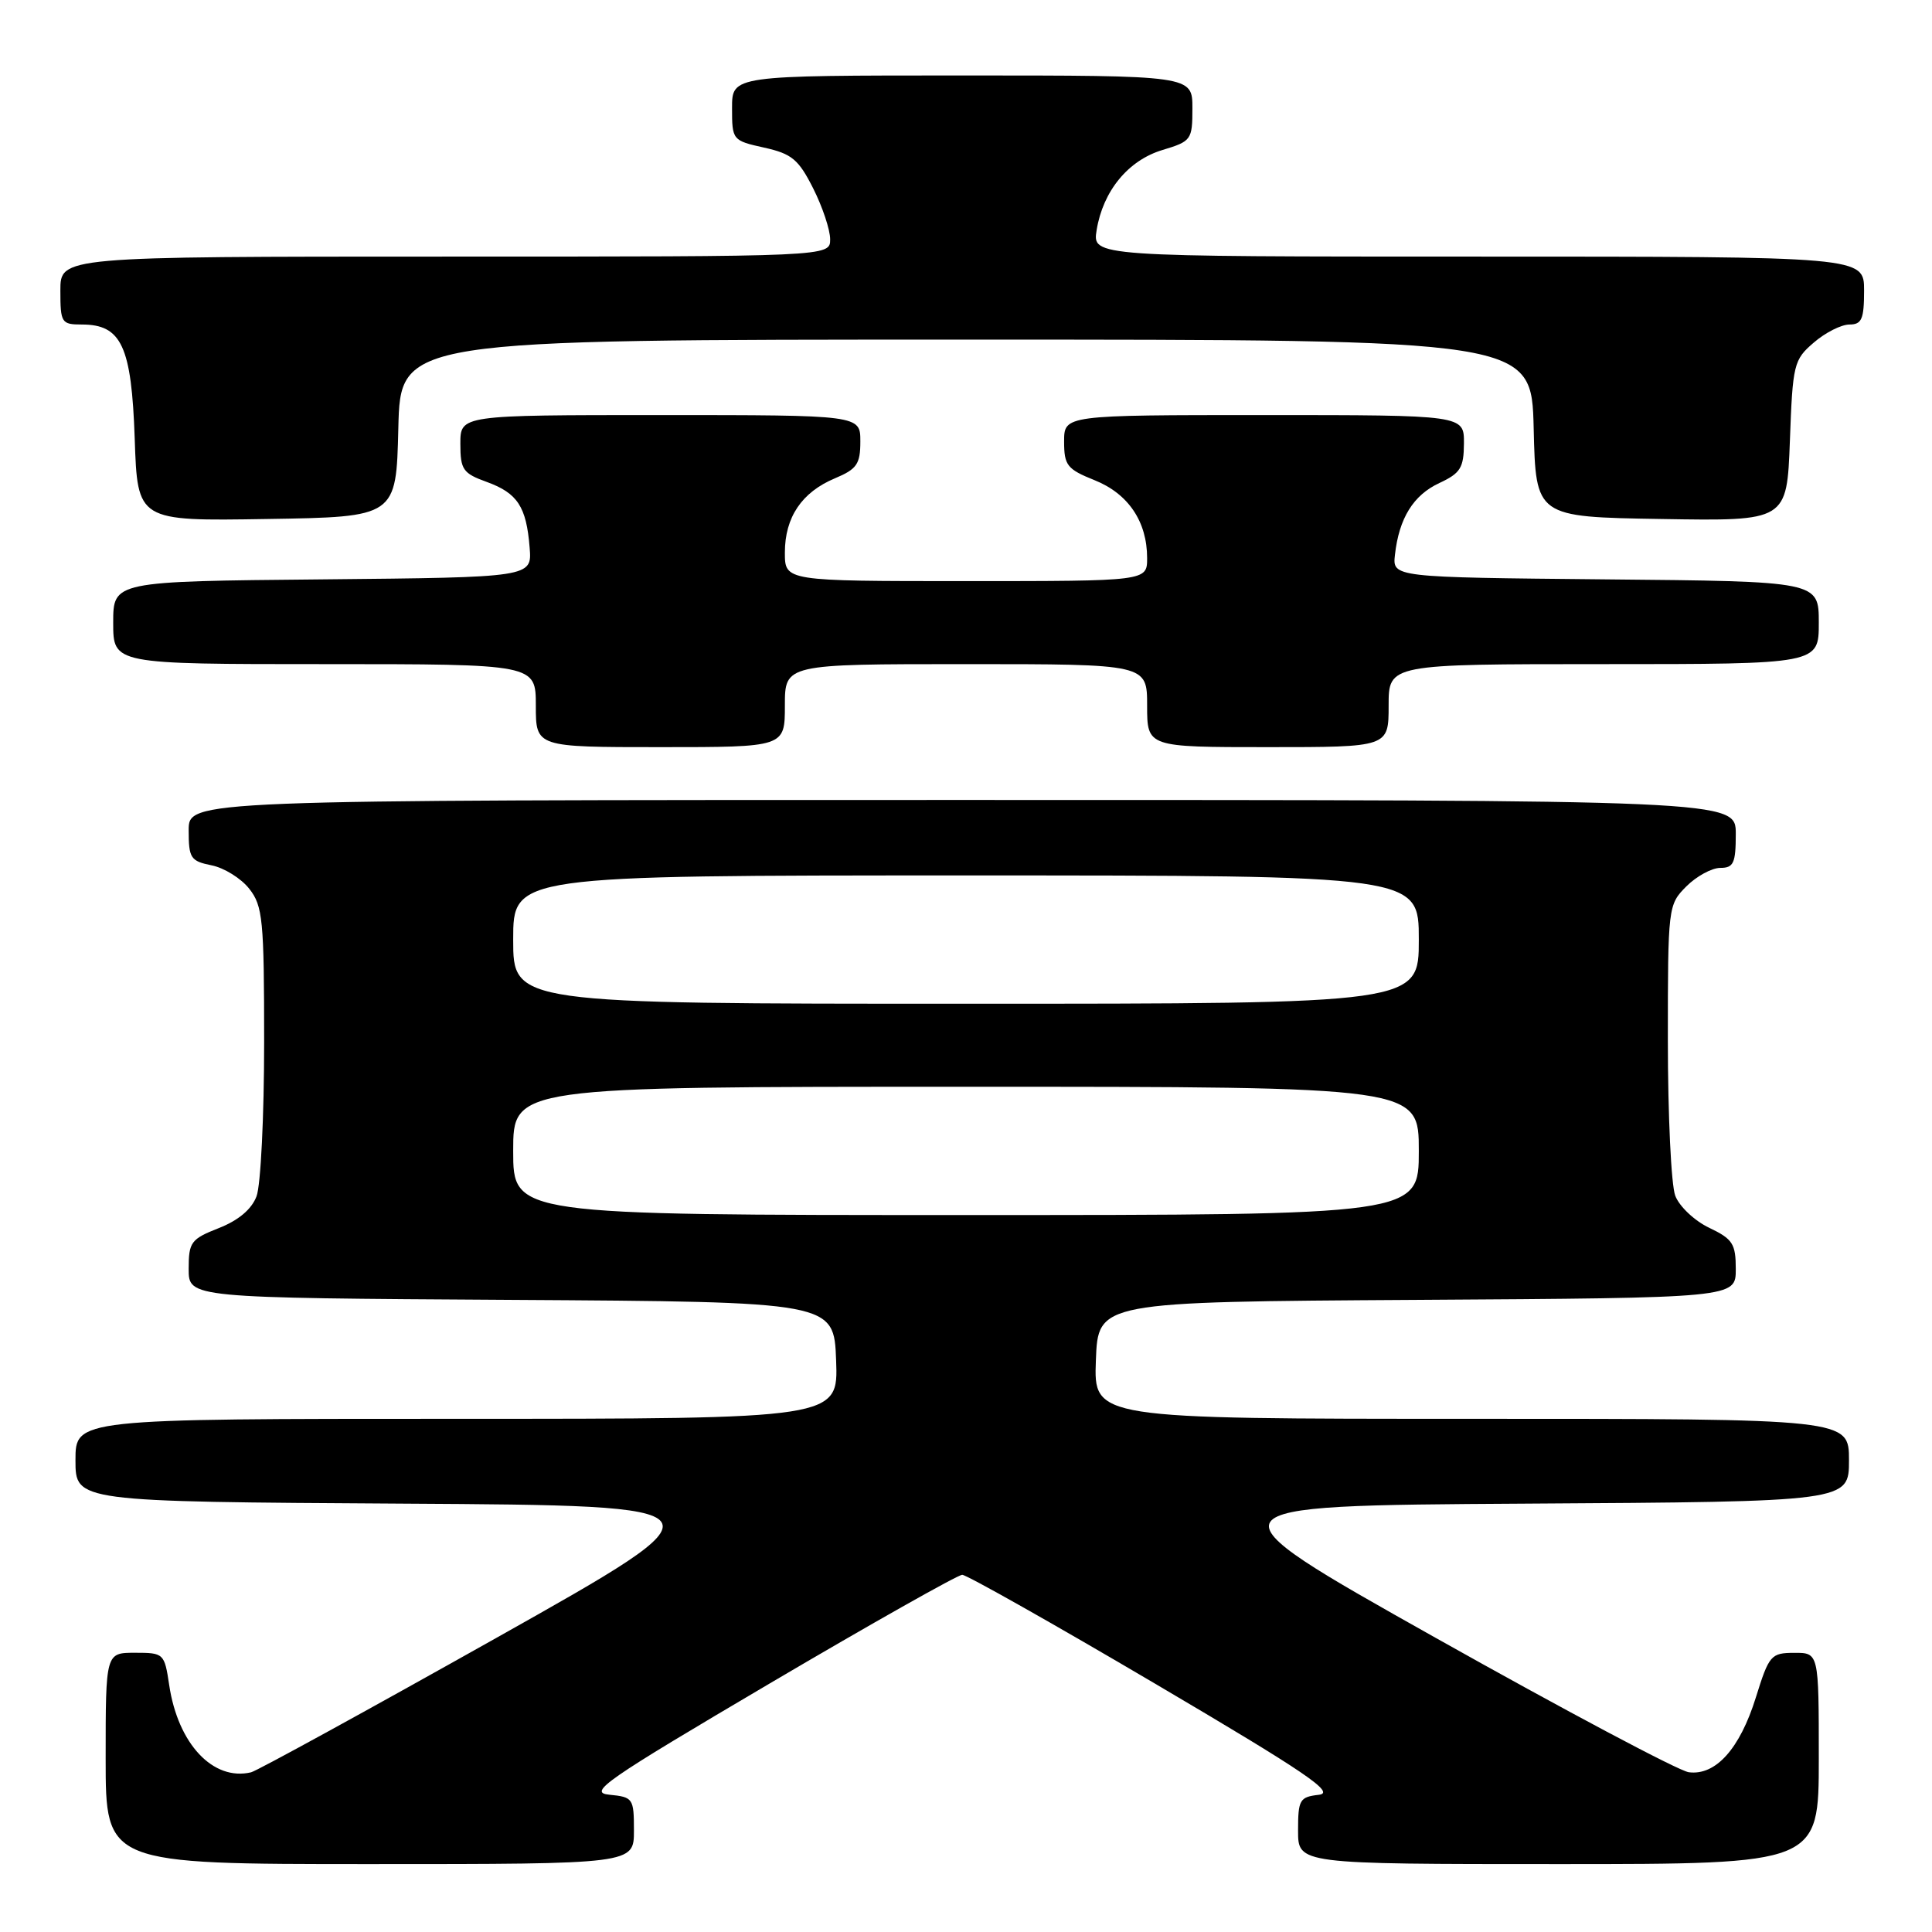 <?xml version="1.0" encoding="UTF-8" standalone="no"?>
<!DOCTYPE svg PUBLIC "-//W3C//DTD SVG 1.1//EN" "http://www.w3.org/Graphics/SVG/1.1/DTD/svg11.dtd" >
<svg xmlns="http://www.w3.org/2000/svg" xmlns:xlink="http://www.w3.org/1999/xlink" version="1.1" viewBox="0 0 256 256">
 <g >
 <path fill="currentColor"
d=" M 84.00 242.56 C 84.00 238.29 83.88 238.12 80.75 237.81 C 77.85 237.53 80.10 235.97 101.97 223.08 C 115.43 215.15 126.92 208.67 127.50 208.67 C 128.08 208.67 139.57 215.15 153.03 223.08 C 173.11 234.91 177.01 237.56 174.75 237.82 C 172.21 238.11 172.00 238.47 172.00 242.57 C 172.00 247.00 172.00 247.00 206.50 247.00 C 241.00 247.00 241.00 247.00 241.00 233.00 C 241.00 219.00 241.00 219.00 237.75 219.01 C 234.66 219.02 234.41 219.31 232.66 224.92 C 230.54 231.73 227.33 235.30 223.77 234.83 C 222.43 234.65 207.32 226.62 190.19 217.00 C 159.05 199.50 159.05 199.50 202.03 199.24 C 245.00 198.98 245.00 198.98 245.00 193.49 C 245.00 188.00 245.00 188.00 194.96 188.00 C 144.92 188.00 144.92 188.00 145.21 180.25 C 145.50 172.50 145.50 172.50 187.75 172.24 C 230.00 171.98 230.00 171.98 230.00 168.17 C 230.00 164.81 229.60 164.18 226.48 162.69 C 224.54 161.77 222.51 159.85 221.98 158.44 C 221.44 157.03 221.00 147.78 221.00 137.89 C 221.00 120.13 221.03 119.88 223.45 117.45 C 224.80 116.10 226.83 115.00 227.95 115.00 C 229.71 115.00 230.00 114.37 230.00 110.50 C 230.00 106.00 230.00 106.00 127.50 106.00 C 25.00 106.00 25.00 106.00 25.00 110.03 C 25.00 113.71 25.26 114.10 28.03 114.66 C 29.70 114.99 31.95 116.39 33.03 117.77 C 34.82 120.04 35.00 121.88 35.00 138.07 C 35.00 147.86 34.55 157.06 33.99 158.52 C 33.34 160.24 31.59 161.71 28.99 162.73 C 25.30 164.18 25.00 164.59 25.00 168.14 C 25.00 171.98 25.00 171.98 67.75 172.24 C 110.50 172.50 110.50 172.50 110.79 180.25 C 111.08 188.00 111.08 188.00 60.54 188.00 C 10.00 188.00 10.00 188.00 10.00 193.49 C 10.00 198.98 10.00 198.98 53.47 199.24 C 96.95 199.50 96.95 199.50 65.82 217.00 C 48.70 226.62 34.05 234.65 33.27 234.84 C 28.24 236.03 23.58 231.08 22.42 223.28 C 21.79 219.08 21.70 219.00 17.89 219.00 C 14.00 219.00 14.00 219.00 14.00 233.00 C 14.00 247.00 14.00 247.00 49.00 247.00 C 84.00 247.00 84.00 247.00 84.00 242.56 Z  M 104.00 93.50 C 104.00 88.00 104.00 88.00 128.00 88.00 C 152.00 88.00 152.00 88.00 152.00 93.50 C 152.00 99.00 152.00 99.00 168.00 99.00 C 184.00 99.00 184.00 99.00 184.00 93.50 C 184.00 88.00 184.00 88.00 212.50 88.00 C 241.00 88.00 241.00 88.00 241.00 82.52 C 241.00 77.03 241.00 77.03 212.75 76.77 C 184.50 76.50 184.50 76.50 184.84 73.50 C 185.38 68.66 187.28 65.60 190.73 64.00 C 193.52 62.70 193.96 61.99 193.98 58.75 C 194.00 55.00 194.00 55.00 167.50 55.00 C 141.00 55.00 141.00 55.00 141.00 58.51 C 141.00 61.67 141.40 62.17 145.04 63.63 C 149.51 65.42 152.00 69.12 152.00 73.95 C 152.00 77.00 152.00 77.00 128.00 77.00 C 104.00 77.00 104.00 77.00 104.00 73.22 C 104.00 68.54 106.24 65.22 110.63 63.38 C 113.54 62.16 114.00 61.50 114.00 58.49 C 114.00 55.00 114.00 55.00 87.50 55.00 C 61.00 55.00 61.00 55.00 61.00 58.80 C 61.00 62.23 61.34 62.72 64.50 63.86 C 68.57 65.34 69.75 67.13 70.18 72.56 C 70.50 76.50 70.50 76.50 42.75 76.77 C 15.00 77.03 15.00 77.03 15.00 82.52 C 15.00 88.00 15.00 88.00 43.00 88.00 C 71.00 88.00 71.00 88.00 71.00 93.50 C 71.00 99.00 71.00 99.00 87.50 99.00 C 104.00 99.00 104.00 99.00 104.00 93.50 Z  M 52.78 56.75 C 53.06 45.00 53.06 45.00 128.00 45.00 C 202.94 45.00 202.94 45.00 203.22 56.75 C 203.50 68.50 203.50 68.50 220.14 68.77 C 236.77 69.05 236.77 69.05 237.17 58.41 C 237.54 48.25 237.68 47.67 240.34 45.39 C 241.86 44.07 243.99 43.00 245.06 43.00 C 246.69 43.00 247.00 42.29 247.00 38.50 C 247.00 34.00 247.00 34.00 195.87 34.00 C 144.74 34.00 144.74 34.00 145.31 30.49 C 146.15 25.30 149.50 21.23 154.05 19.87 C 157.86 18.72 158.00 18.53 158.00 14.34 C 158.00 10.00 158.00 10.00 127.50 10.00 C 97.00 10.00 97.00 10.00 97.00 14.31 C 97.00 18.56 97.05 18.63 101.25 19.56 C 104.91 20.37 105.81 21.11 107.75 24.96 C 108.99 27.42 110.00 30.45 110.00 31.71 C 110.00 34.00 110.00 34.00 59.00 34.00 C 8.00 34.00 8.00 34.00 8.00 38.50 C 8.00 42.78 8.14 43.00 10.85 43.00 C 16.10 43.00 17.43 45.87 17.85 58.11 C 18.22 69.05 18.22 69.05 35.36 68.77 C 52.50 68.50 52.50 68.50 52.78 56.75 Z  M 68.00 152.50 C 68.00 144.00 68.00 144.00 128.00 144.00 C 188.00 144.00 188.00 144.00 188.00 152.50 C 188.00 161.00 188.00 161.00 128.00 161.00 C 68.00 161.00 68.00 161.00 68.00 152.50 Z  M 68.00 124.50 C 68.00 116.00 68.00 116.00 128.00 116.00 C 188.00 116.00 188.00 116.00 188.00 124.50 C 188.00 133.00 188.00 133.00 128.00 133.00 C 68.00 133.00 68.00 133.00 68.00 124.50 Z "/>
</g>
</svg>